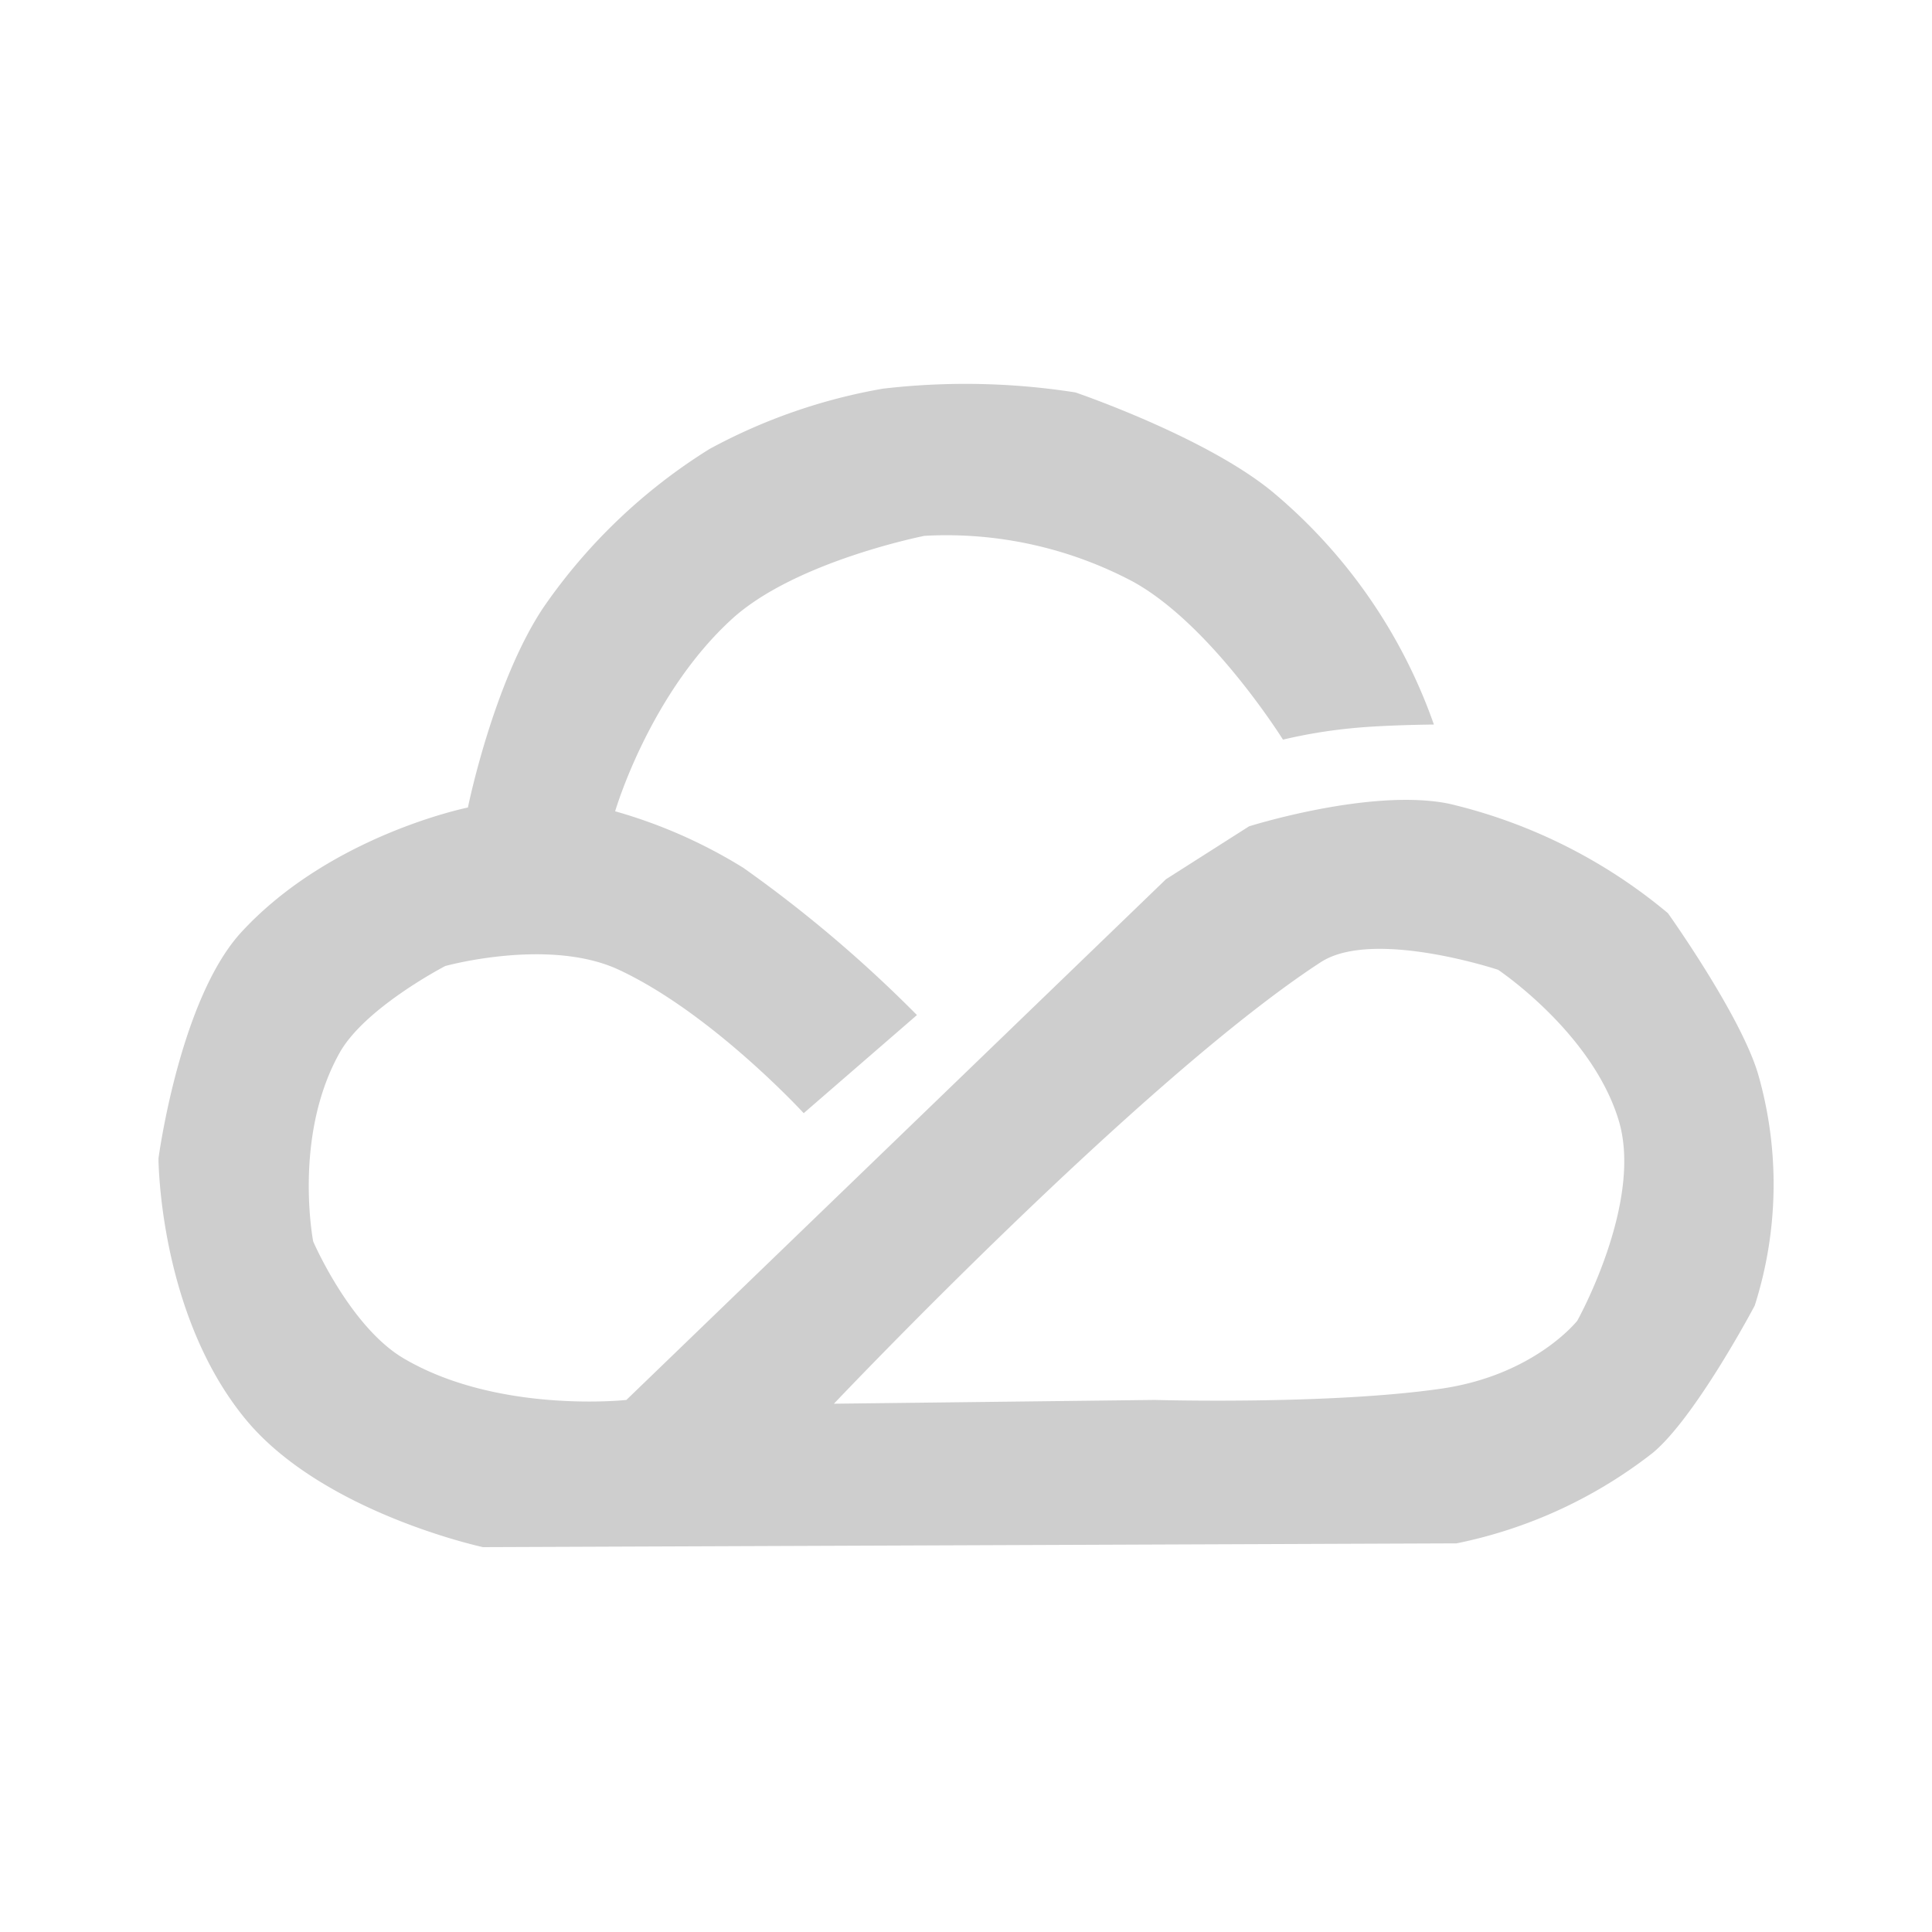 <svg xmlns="http://www.w3.org/2000/svg" width="125" height="125" viewBox="0 0 125 125">
  <defs>
    <style>
      .cls-1 {
        fill: #cecece;
        fill-rule: evenodd;
      }
    </style>
  </defs>
  <path id="形状_1" data-name="形状 1" class="cls-1" d="M59.326,65.674A84.574,84.574,0,0,0,48.1,56.152a32.547,32.547,0,0,0-8.3-3.662s2.2-7.555,7.568-12.451c4.1-3.732,12.451-5.371,12.451-5.371A25.766,25.766,0,0,1,73.242,37.6c5.076,2.745,9.766,10.254,9.766,10.254a33.115,33.115,0,0,1,4.394-.732c2.157-.221,5.371-0.244,5.371-0.244A34.474,34.474,0,0,0,82.52,31.982c-4.272-3.645-12.939-6.592-12.939-6.592a46.059,46.059,0,0,0-12.451-.244A36.606,36.606,0,0,0,45.9,29.053,36.391,36.391,0,0,0,35.156,39.307c-3.242,4.862-4.883,12.939-4.883,12.939S21.415,54.024,15.625,60.3c-4.005,4.343-5.371,14.648-5.371,14.648S10.267,84.971,15.869,91.8c4.981,6.069,15.381,8.3,15.381,8.3l62.988-.245a30.413,30.413,0,0,0,12.7-5.859c2.785-2.315,6.591-9.521,6.591-9.521a25.826,25.826,0,0,0,.245-14.893c-1.077-3.8-5.86-10.5-5.86-10.5A34.272,34.272,0,0,0,93.75,52c-5.057-1.029-12.939,1.465-12.939,1.465L75.44,56.885,40.527,90.576s-0.345.038-.945,0.068c-2.345.116-8.592,0.11-13.459-2.753-3.48-2.047-5.859-7.568-5.859-7.568s-1.323-6.793,1.709-12.207c1.639-2.926,6.836-5.615,6.836-5.615s6.713-1.861,11.231.244C46.048,65.544,52,72.022,52,72.022ZM53.955,90.82S73.881,69.792,85.449,62.256c3.378-2.2,11.475.488,11.475,0.488s6.1,4.068,7.812,9.766c1.587,5.289-2.685,12.939-2.685,12.939s-2.758,3.516-8.789,4.395c-7.247,1.055-18.555.732-18.555,0.732Z"/>
</svg>
